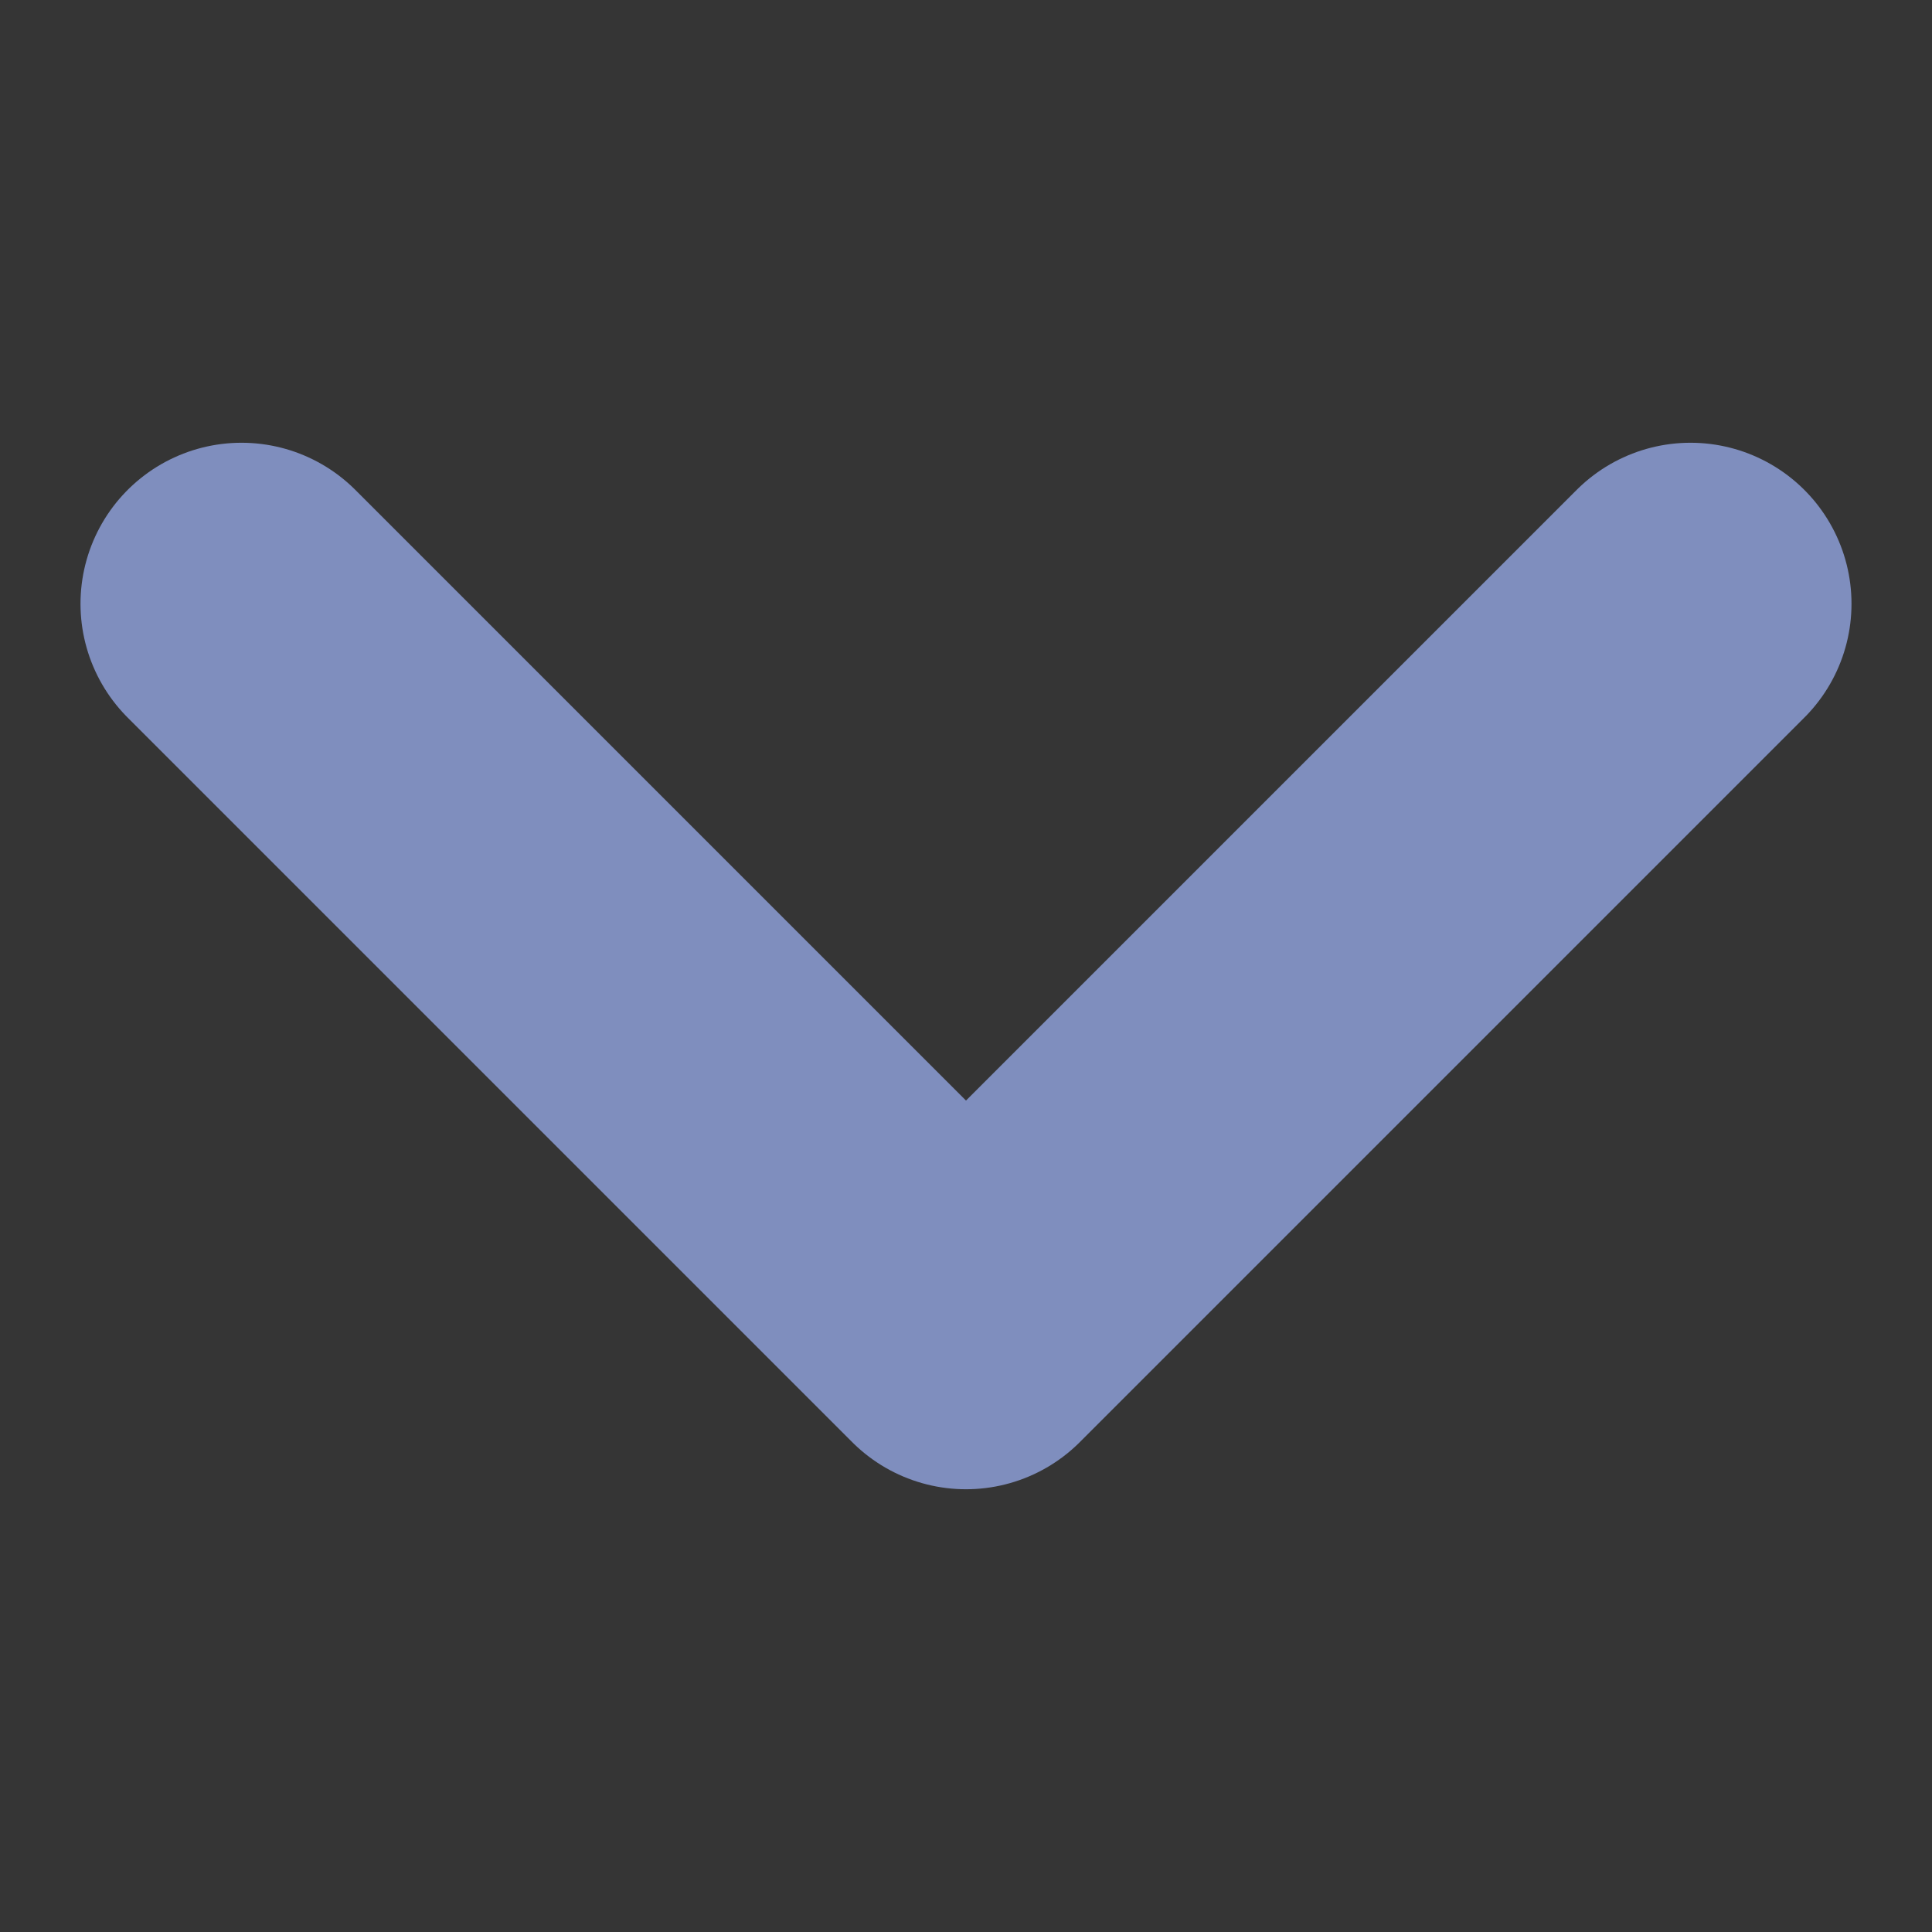 <svg width="12" height="12" viewBox="0 0 12 12" fill="none" xmlns="http://www.w3.org/2000/svg">
<rect x="0" y="0" width="12" height="12" fill="#333333" stroke="none"/>
<g clip-path="url(#clip0_1564_2766)">
<rect width="12" height="12" fill="white" fill-opacity="0.01"/>
<path d="M1.5 3.75L6 8.25L10.5 3.75" stroke="#7F8EBE" stroke-width="2" stroke-linecap="round" stroke-linejoin="round"/>
</g>
<defs>
<clipPath id="clip0_1564_2766">
<rect width="12" height="12" fill="white"/>
</clipPath>
</defs>
</svg>
